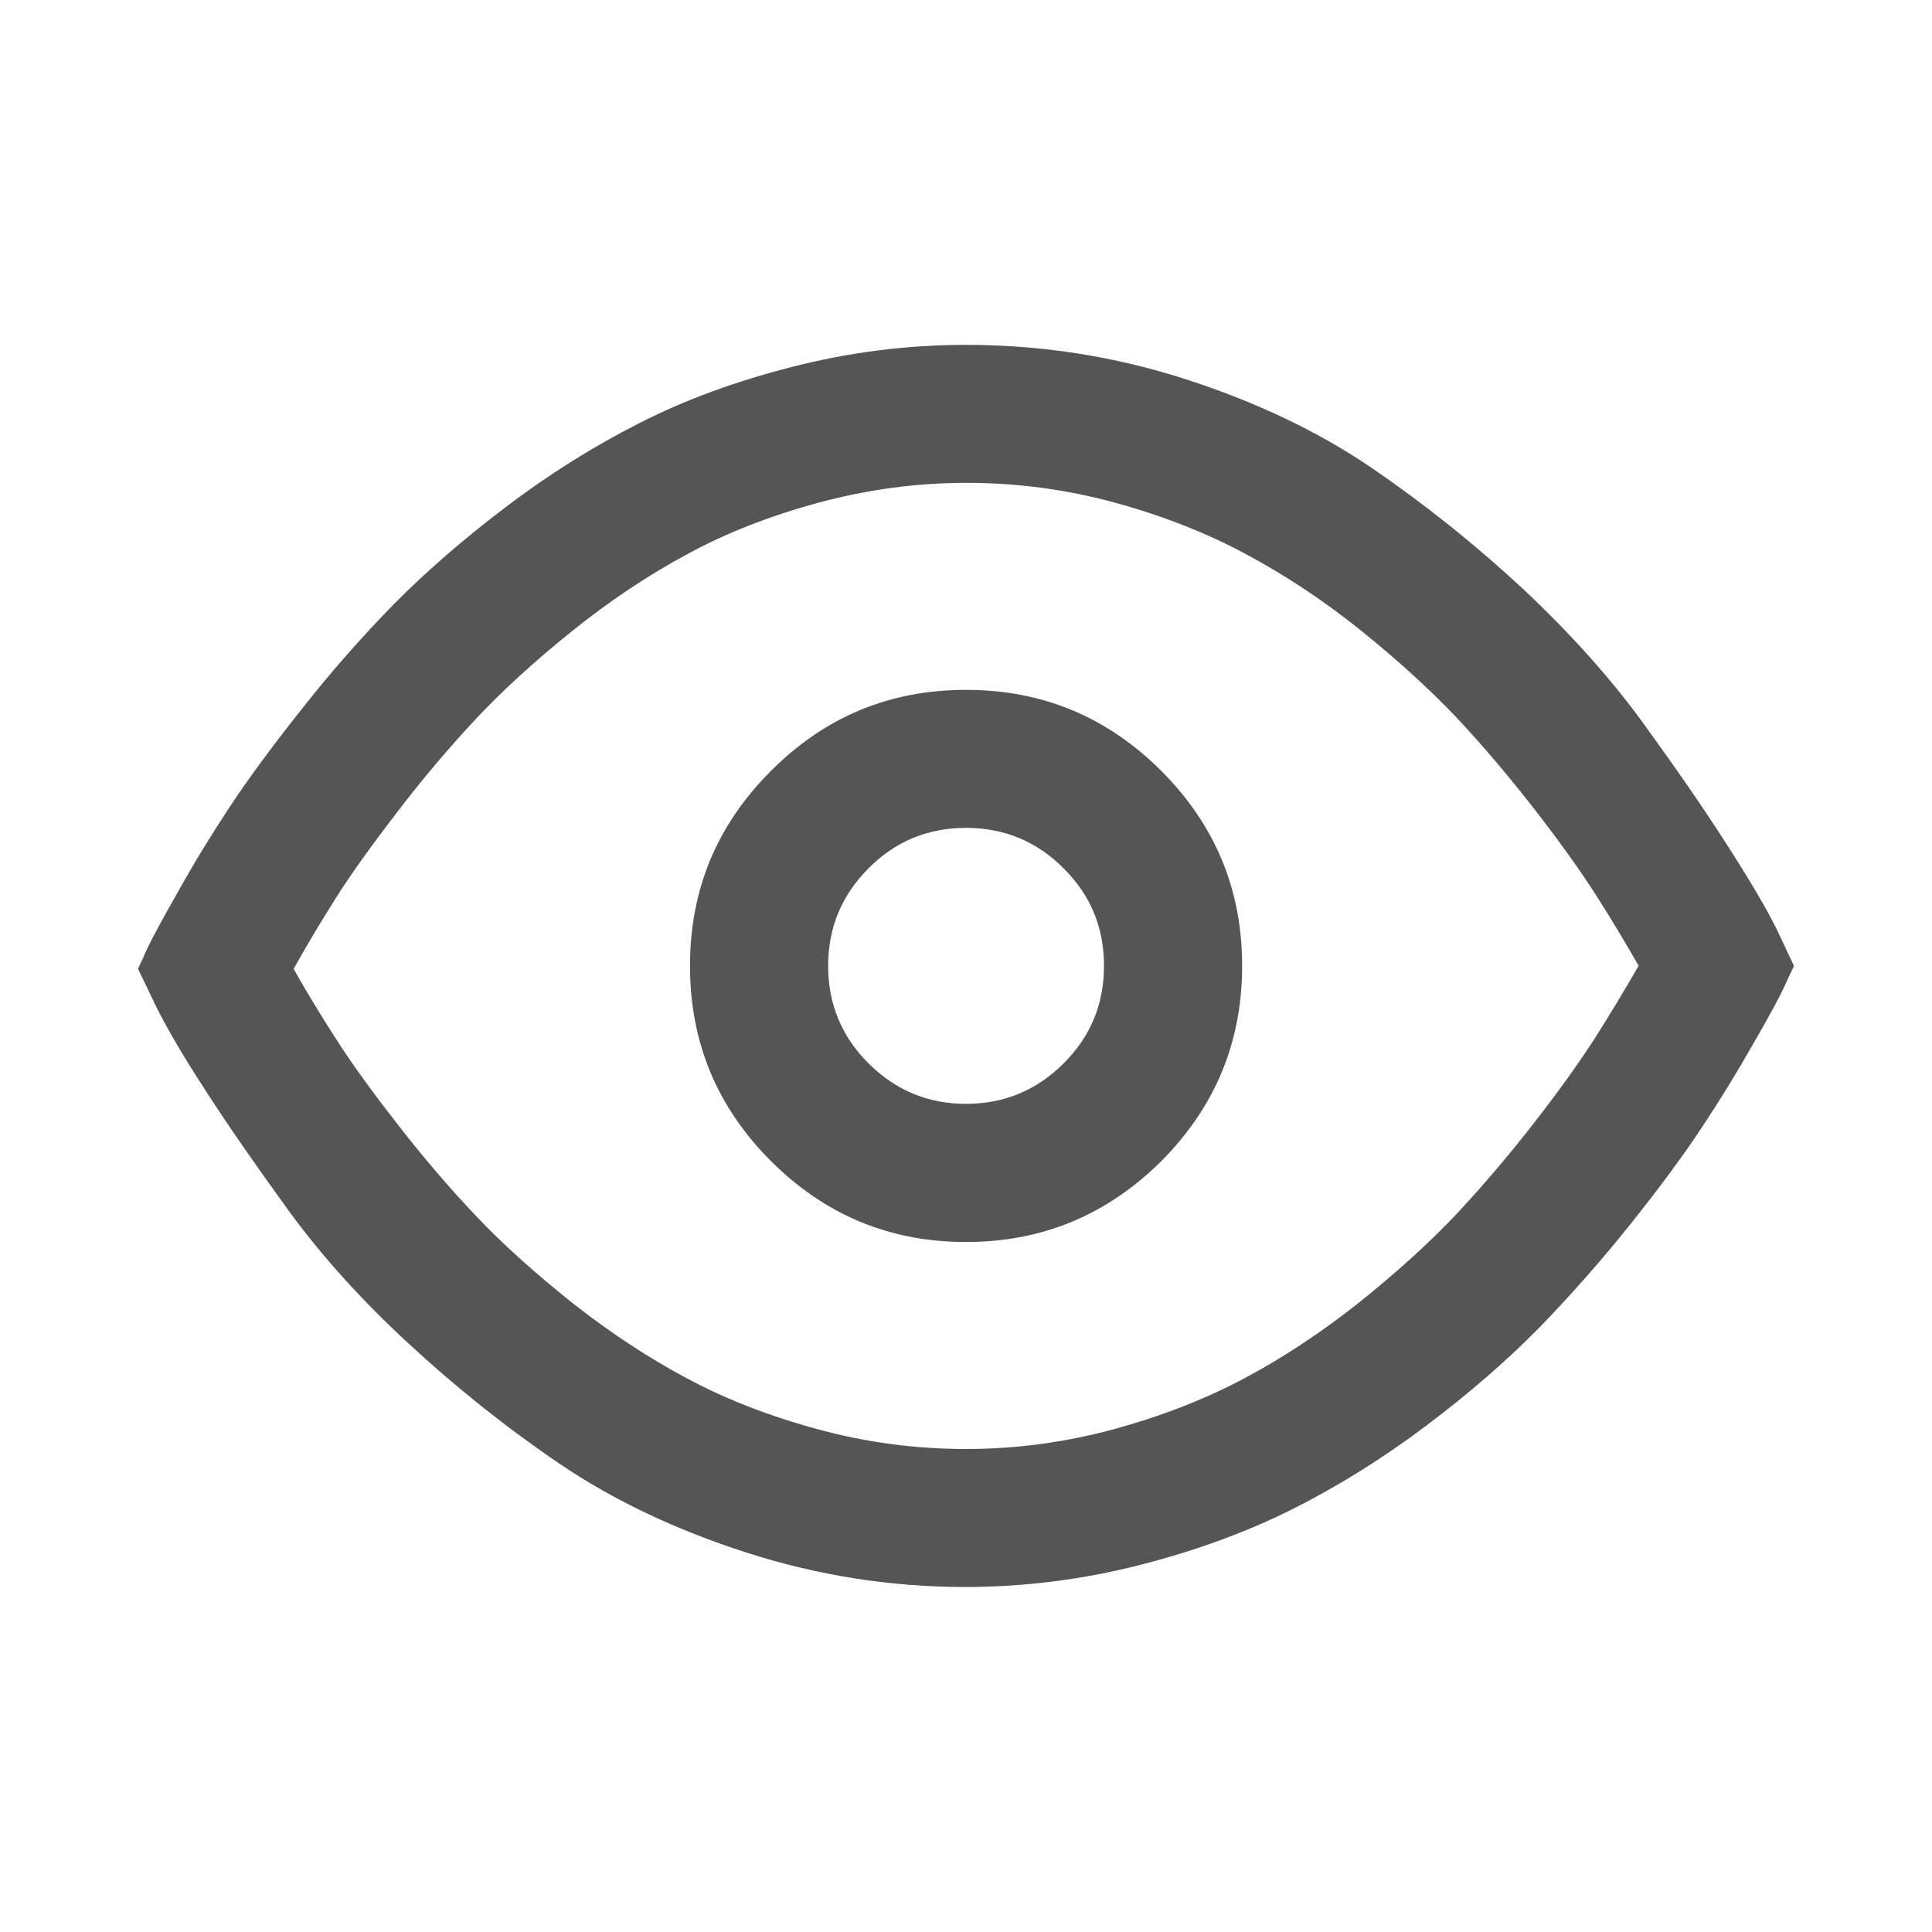 <?xml version="1.0" encoding="utf-8"?>
<!-- Generator: Adobe Illustrator 15.0.0, SVG Export Plug-In . SVG Version: 6.00 Build 0)  -->
<!DOCTYPE svg PUBLIC "-//W3C//DTD SVG 1.1//EN" "http://www.w3.org/Graphics/SVG/1.1/DTD/svg11.dtd">
<svg version="1.1" id="Layer_1" xmlns="http://www.w3.org/2000/svg" xmlns:xlink="http://www.w3.org/1999/xlink" x="0px" y="0px"
	 width="14px" height="14px" viewBox="9 9.001 14 14" enable-background="new 9 9.001 14 14" xml:space="preserve">
<path fill="#555555" d="M16,11.5c0.544,0,1.073,0.082,1.589,0.248c0.514,0.166,0.964,0.38,1.353,0.645
	c0.387,0.265,0.753,0.558,1.096,0.877c0.341,0.32,0.629,0.642,0.862,0.961c0.233,0.321,0.436,0.613,0.605,0.877
	c0.171,0.265,0.298,0.479,0.378,0.644L22,16.001c-0.019,0.038-0.044,0.091-0.074,0.158c-0.031,0.067-0.104,0.202-0.222,0.407
	c-0.116,0.204-0.239,0.405-0.372,0.605c-0.131,0.199-0.304,0.434-0.519,0.703c-0.214,0.268-0.438,0.52-0.665,0.754
	c-0.229,0.232-0.501,0.469-0.813,0.704c-0.314,0.236-0.637,0.438-0.966,0.603c-0.33,0.166-0.7,0.302-1.112,0.407
	c-0.411,0.105-0.83,0.158-1.257,0.159c-0.544,0-1.073-0.083-1.589-0.249c-0.514-0.165-0.964-0.379-1.353-0.642
	c-0.389-0.264-0.753-0.555-1.096-0.872c-0.343-0.316-0.63-0.636-0.863-0.954c-0.232-0.32-0.435-0.61-0.605-0.874
	c-0.172-0.263-0.297-0.479-0.377-0.645L10,16.021c0.019-0.039,0.043-0.093,0.073-0.159c0.032-0.067,0.105-0.203,0.222-0.408
	c0.115-0.207,0.24-0.409,0.371-0.608c0.131-0.198,0.304-0.434,0.52-0.706c0.215-0.273,0.437-0.525,0.666-0.759
	c0.229-0.232,0.501-0.469,0.813-0.706c0.314-0.238,0.637-0.44,0.966-0.607c0.329-0.168,0.699-0.304,1.111-0.409
	C15.153,11.554,15.572,11.5,16,11.5z M16,12.5c-0.364,0-0.723,0.05-1.074,0.145c-0.352,0.096-0.669,0.22-0.95,0.374
	c-0.282,0.152-0.559,0.337-0.828,0.553s-0.503,0.429-0.7,0.639c-0.195,0.209-0.387,0.435-0.57,0.675
	c-0.185,0.241-0.333,0.446-0.442,0.619c-0.108,0.172-0.213,0.344-0.308,0.517c0.095,0.169,0.198,0.339,0.308,0.509
	c0.109,0.171,0.256,0.375,0.442,0.613c0.184,0.238,0.375,0.461,0.57,0.667c0.197,0.208,0.431,0.417,0.7,0.632
	c0.27,0.212,0.546,0.395,0.828,0.545c0.282,0.152,0.6,0.275,0.95,0.37c0.352,0.096,0.71,0.143,1.074,0.143
	c0.365,0,0.723-0.049,1.074-0.144c0.352-0.097,0.669-0.221,0.95-0.372c0.282-0.15,0.559-0.335,0.829-0.549
	c0.269-0.216,0.502-0.427,0.699-0.635c0.195-0.209,0.387-0.434,0.572-0.673c0.185-0.238,0.331-0.444,0.441-0.616
	c0.109-0.173,0.212-0.343,0.309-0.513c-0.097-0.169-0.199-0.34-0.309-0.512c-0.11-0.172-0.257-0.378-0.441-0.616
	c-0.186-0.239-0.376-0.464-0.572-0.673c-0.198-0.208-0.431-0.42-0.699-0.635s-0.547-0.398-0.829-0.549
	c-0.281-0.151-0.599-0.276-0.95-0.372C16.723,12.547,16.364,12.499,16,12.5L16,12.5z M16,14c0.553,0,1.022,0.195,1.415,0.587
	c0.39,0.391,0.586,0.86,0.586,1.413s-0.196,1.023-0.586,1.415c-0.393,0.39-0.862,0.586-1.415,0.586s-1.022-0.196-1.413-0.586
	C14.195,17.023,14,16.553,14,16s0.195-1.022,0.587-1.413C14.978,14.195,15.447,14,16,14z M16,15c-0.276,0-0.513,0.098-0.706,0.293
	c-0.195,0.195-0.293,0.43-0.293,0.707c0,0.276,0.098,0.513,0.293,0.707S15.724,17,16,17s0.513-0.099,0.707-0.293
	C16.904,16.511,17,16.276,17,16s-0.096-0.512-0.293-0.707C16.513,15.098,16.276,15,16,15z"/>
</svg>
